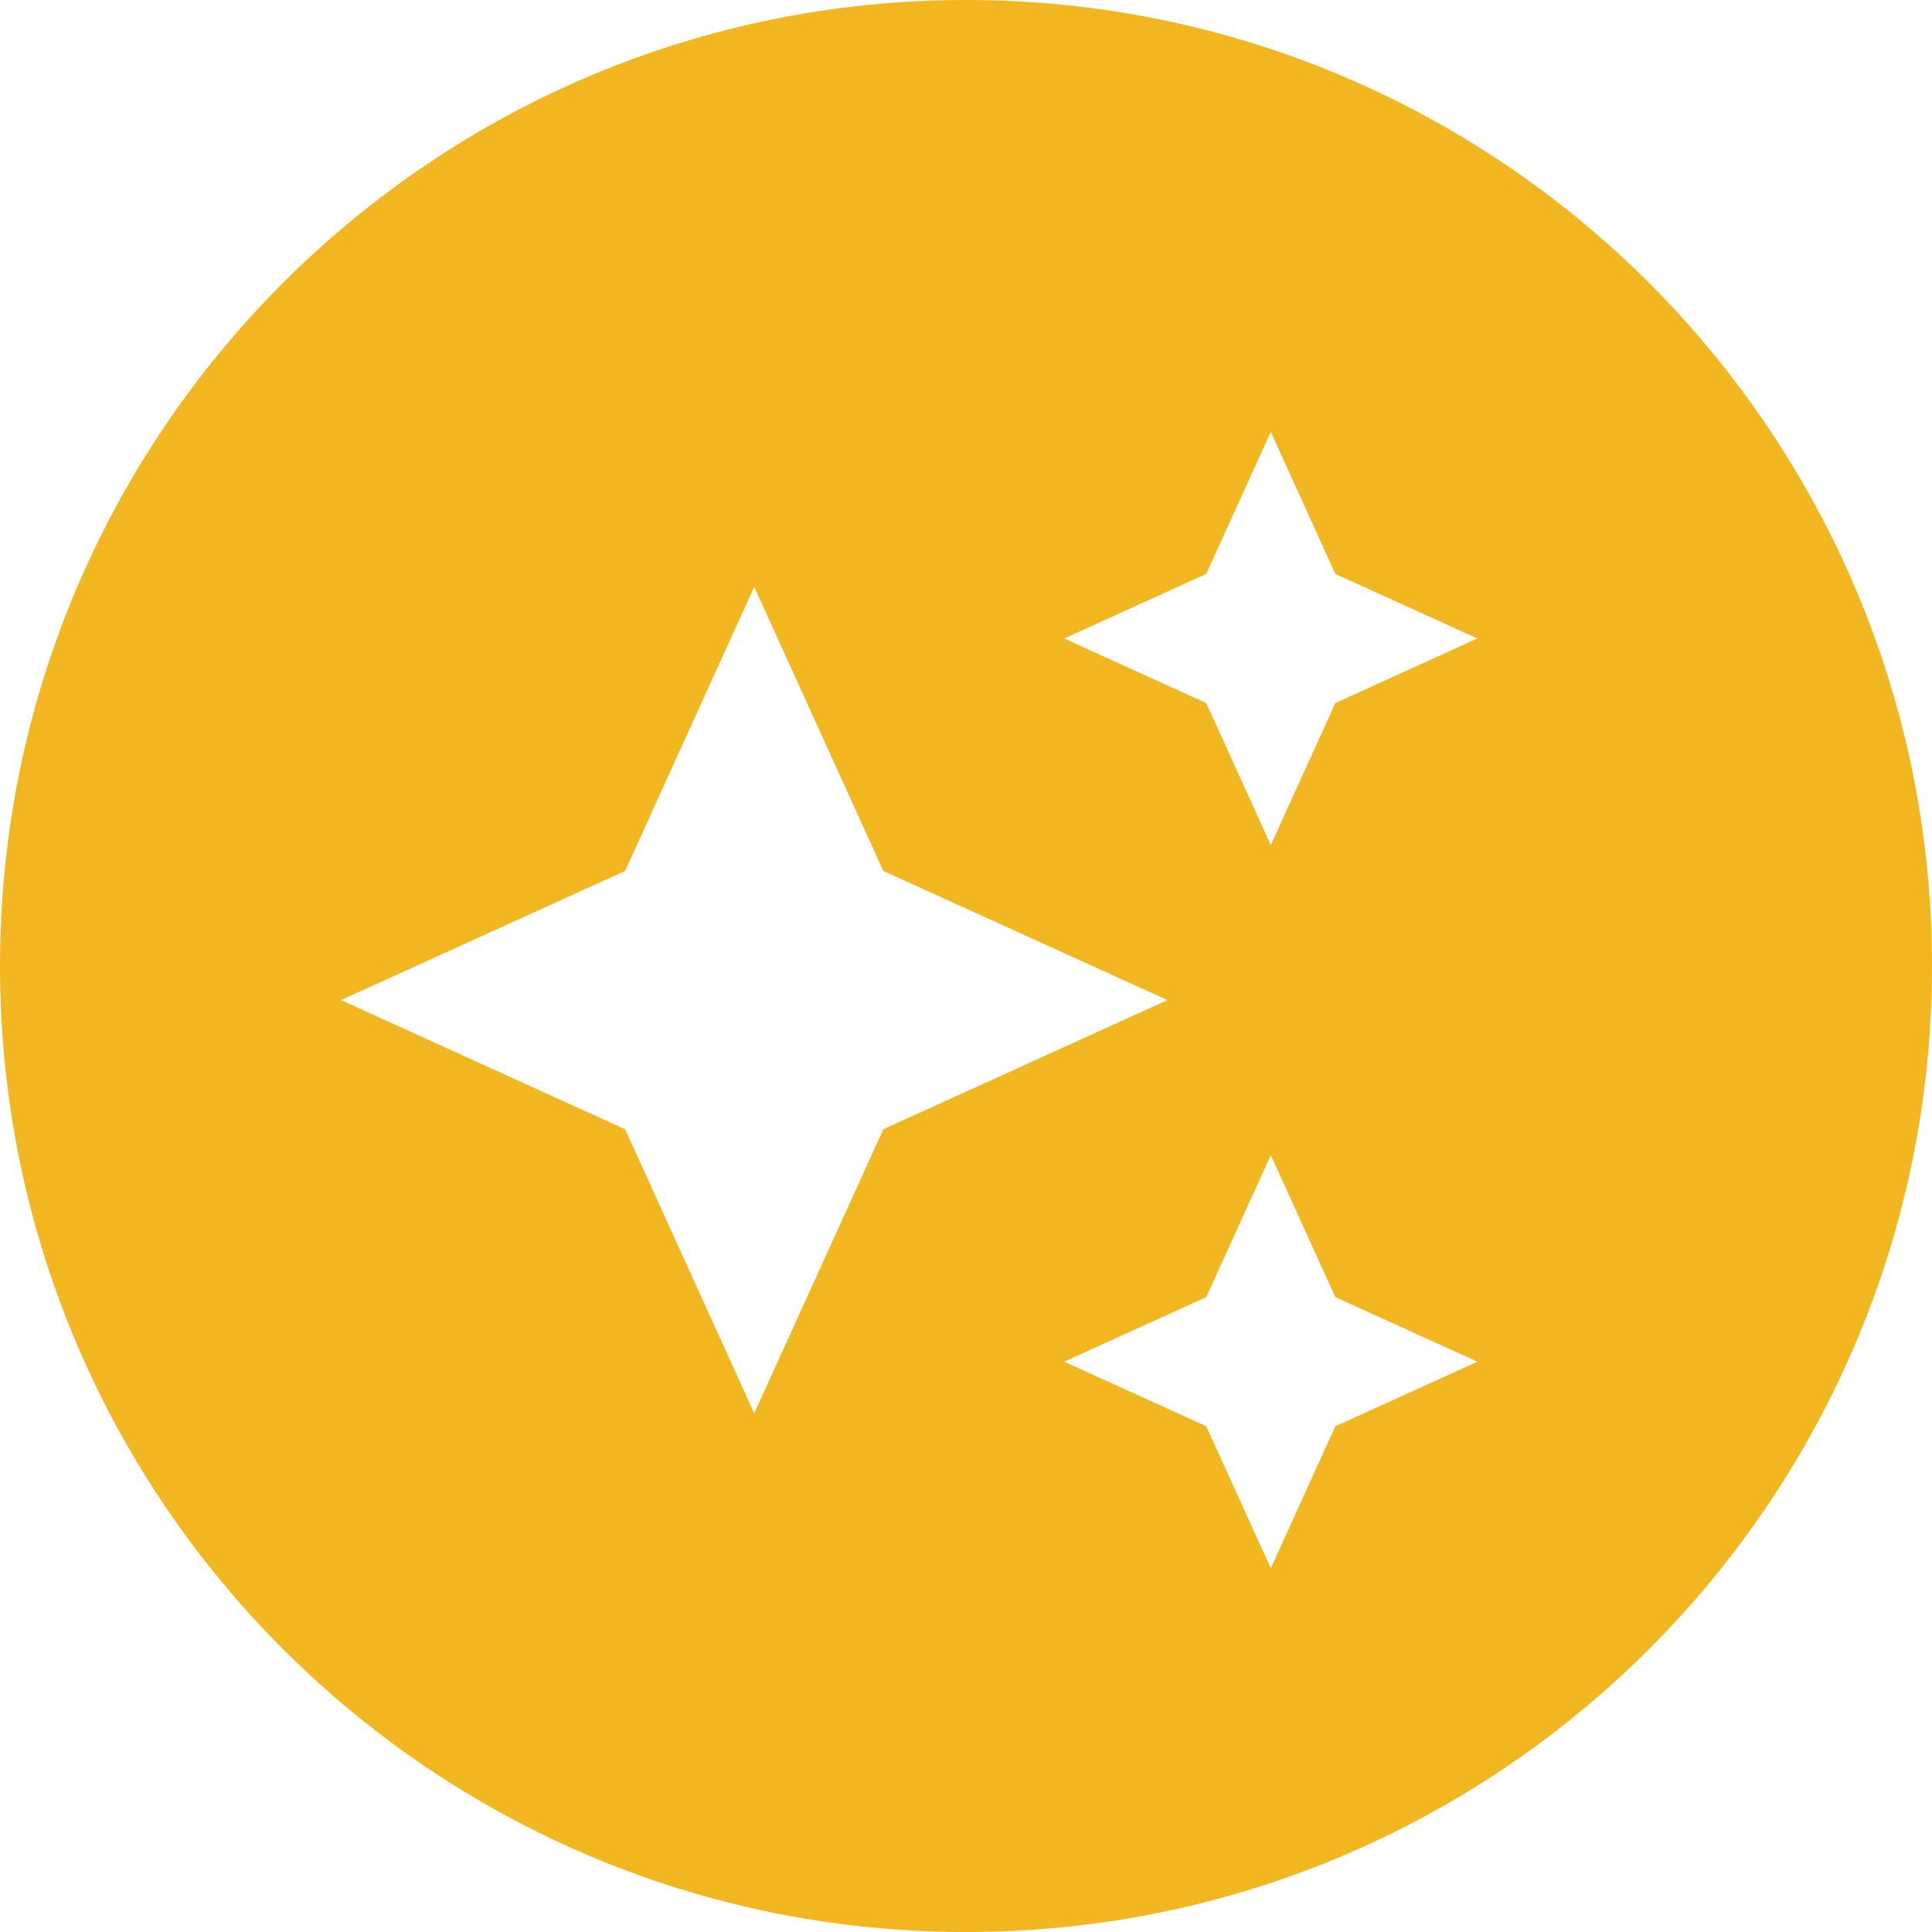 <svg width="85" height="85" viewBox="0 0 85 85" fill="none" xmlns="http://www.w3.org/2000/svg">
<path fill-rule="evenodd" clip-rule="evenodd" d="M42.5 85C65.972 85 85 65.972 85 42.5C85 19.028 65.972 0 42.5 0C19.028 0 0 19.028 0 42.5C0 65.972 19.028 85 42.5 85ZM58.75 30.932L55.909 37.182L53.068 30.932L46.818 28.091L53.068 25.25L55.909 19L58.75 25.25L65 28.091L58.75 30.932ZM33.182 25.818L38.864 38.318L51.364 44L38.864 49.682L33.182 62.182L27.5 49.682L15 44L27.5 38.318L33.182 25.818ZM53.068 57.068L55.909 50.818L58.75 57.068L65 59.909L58.75 62.75L55.909 69L53.068 62.75L46.818 59.909L53.068 57.068Z" fill="#F1B620"/>
</svg>
